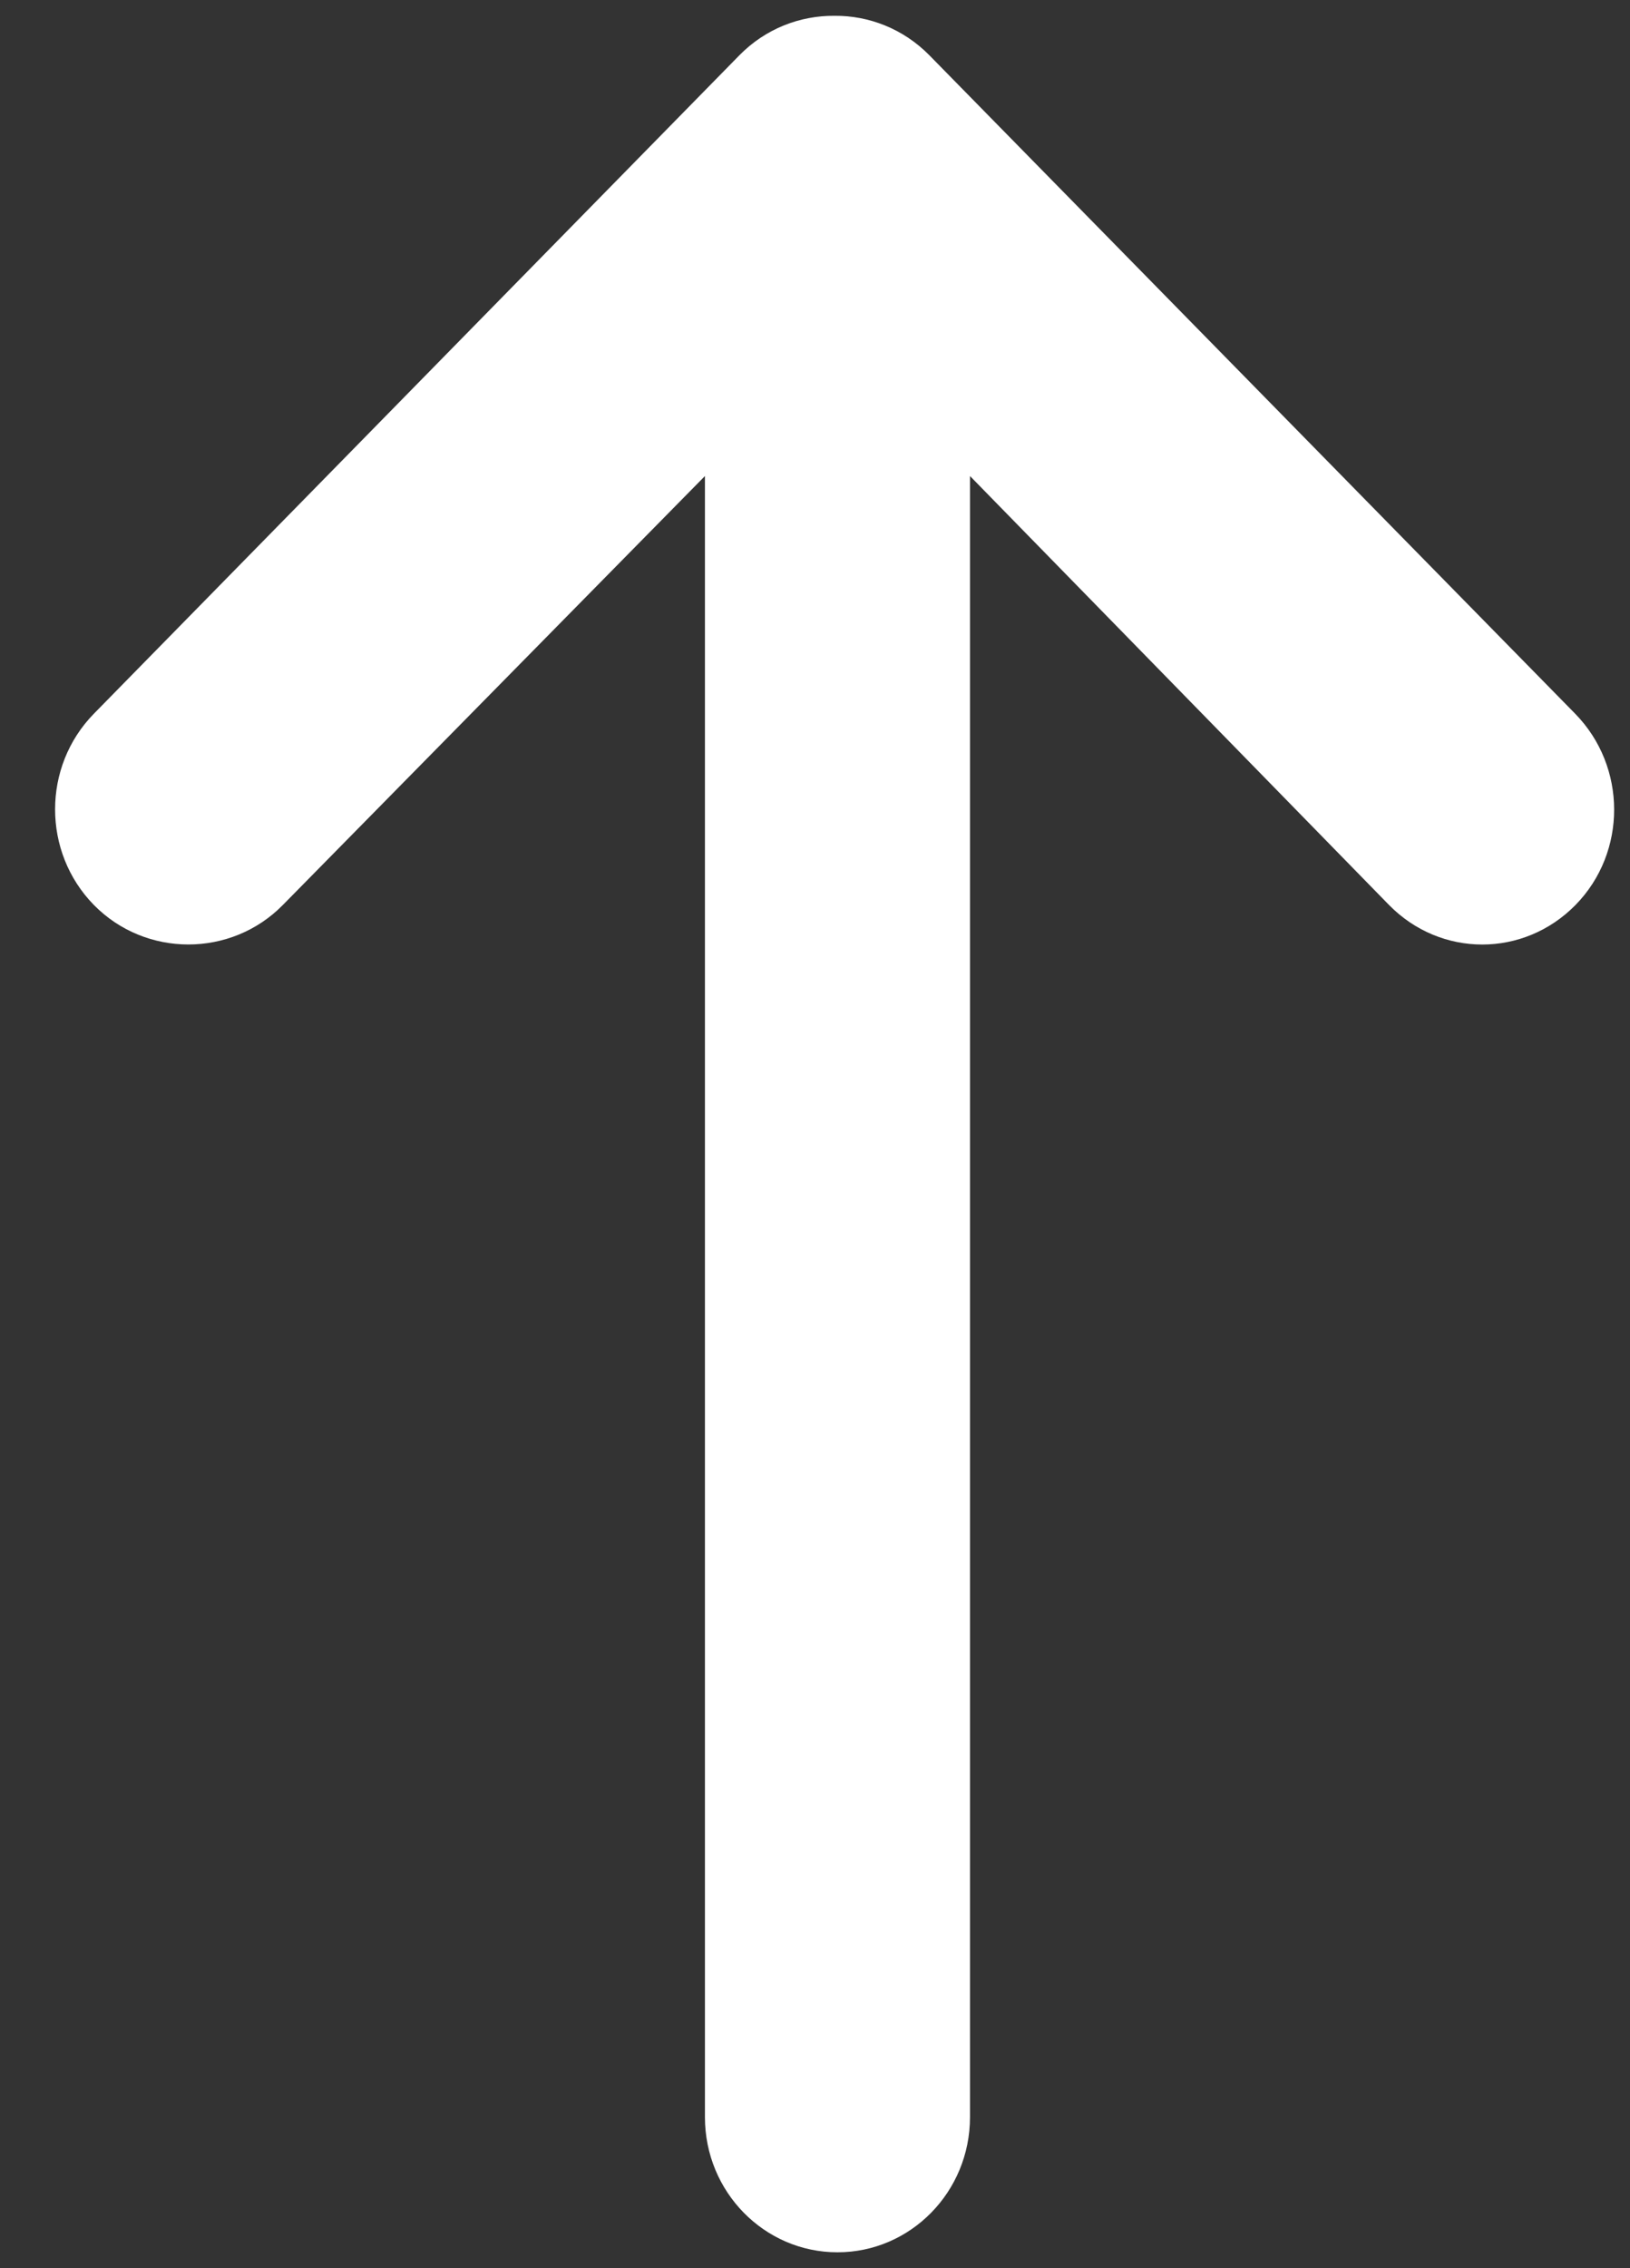 <svg width="23" height="32" viewBox="0 0 23 32" fill="none" xmlns="http://www.w3.org/2000/svg">
<rect x="0" y="0" width="23" height="32" fill="#333333" stroke="none"/>
<path d="M10.433 0.78L1.324 10.07C0.595 10.815 0.595 12.022 1.324 12.767C2.054 13.511 3.262 13.511 3.992 12.767L9.947 6.716L9.947 29.87C9.947 30.923 10.785 31.776 11.817 31.776C12.849 31.776 13.687 30.923 13.687 29.87L13.687 6.716L19.599 12.767C20.329 13.512 21.501 13.512 22.232 12.767C22.961 12.022 22.956 10.815 22.227 10.07L13.114 0.78C12.745 0.405 12.259 0.219 11.775 0.223C11.29 0.219 10.803 0.403 10.433 0.78Z" fill="white"/>
</svg>
